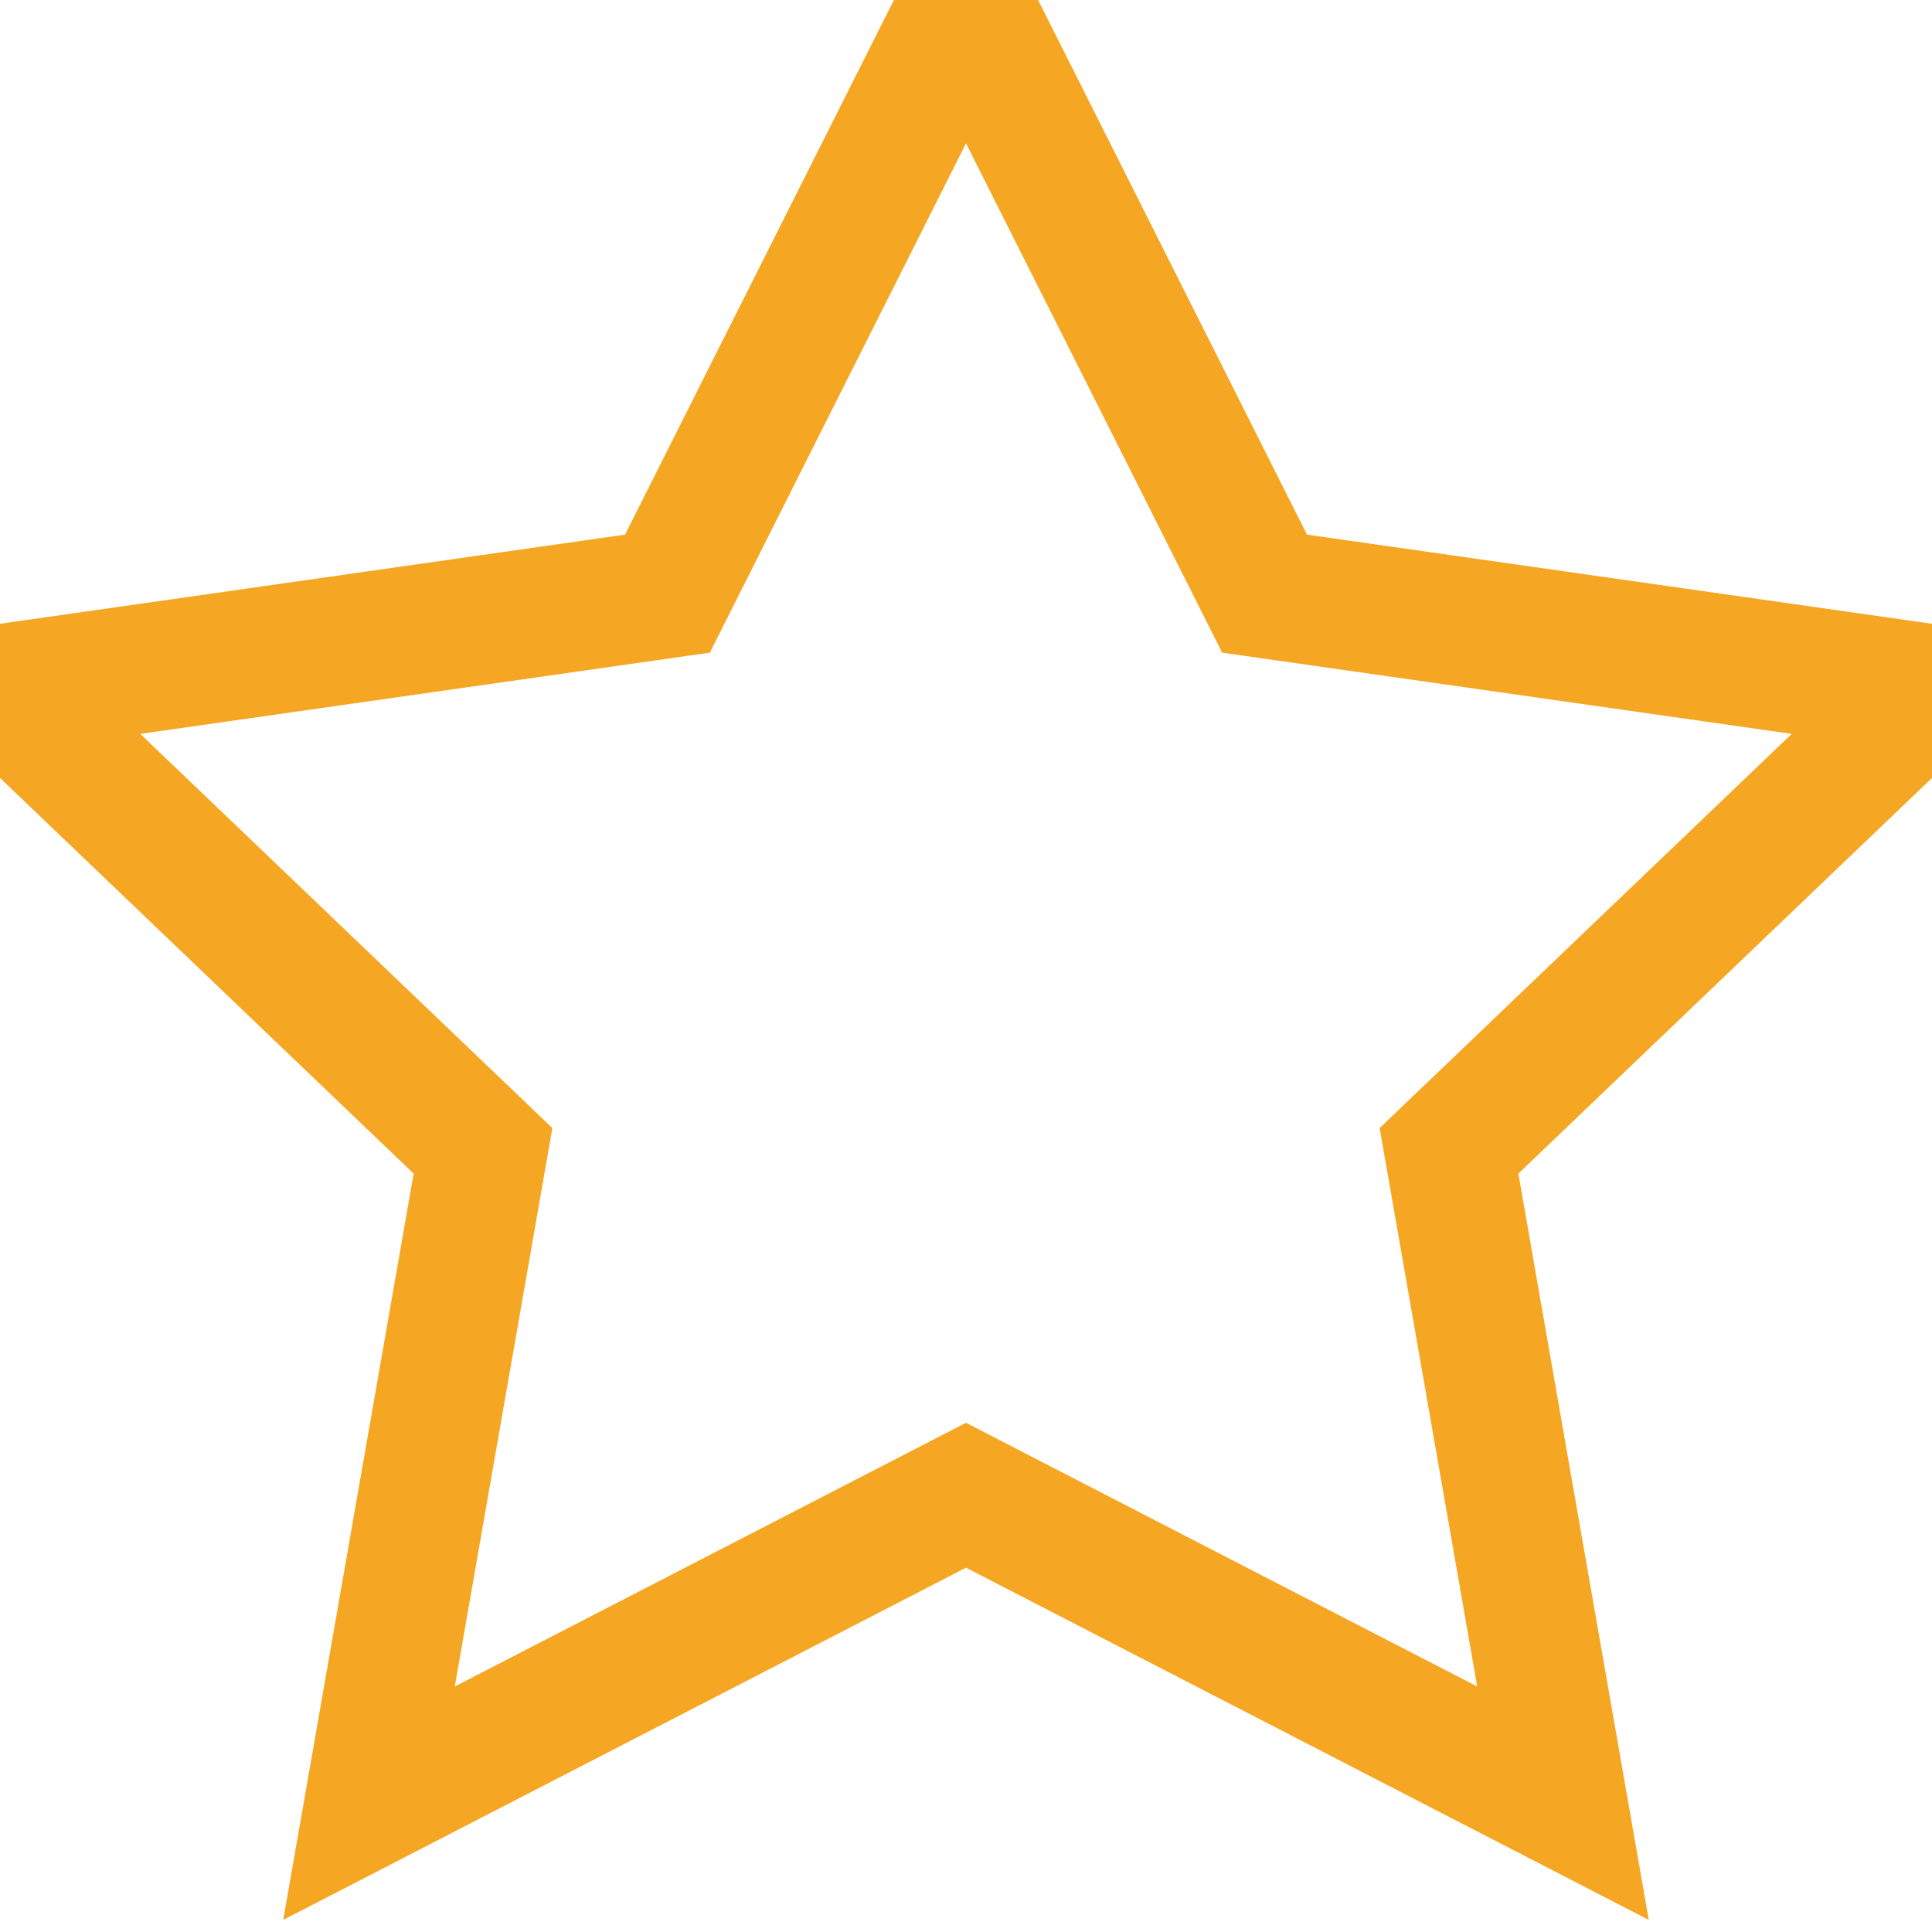 <?xml version="1.0" encoding="UTF-8"?>
<svg width="15px" height="15px" viewBox="0 0 15 15" version="1.1" xmlns="http://www.w3.org/2000/svg" xmlns:xlink="http://www.w3.org/1999/xlink">
    <!-- Generator: Sketch 52.5 (67469) - http://www.bohemiancoding.com/sketch -->
    <title>Star Copy 17</title>
    <desc>Created with Sketch.</desc>
    <g id="All-Desktop-" stroke="none" stroke-width="1" fill="none" fill-rule="evenodd">
        <g id="Search-Results---Desktop" transform="translate(-302, -2131)" stroke="#F5A623">
            <g id="App-Reviews" transform="translate(119, 1592)">
                <g id="Ratings" transform="translate(102, 539)">
                    <g id="Group-4">
                        <polygon id="Star-Copy-17" points="88.5 11.609 83.865 14 84.75 8.935 81 5.348 86.182 4.609 88.5 0 90.818 4.609 96 5.348 92.25 8.935 93.135 14"></polygon>
                    </g>
                </g>
            </g>
        </g>
    </g>
</svg>